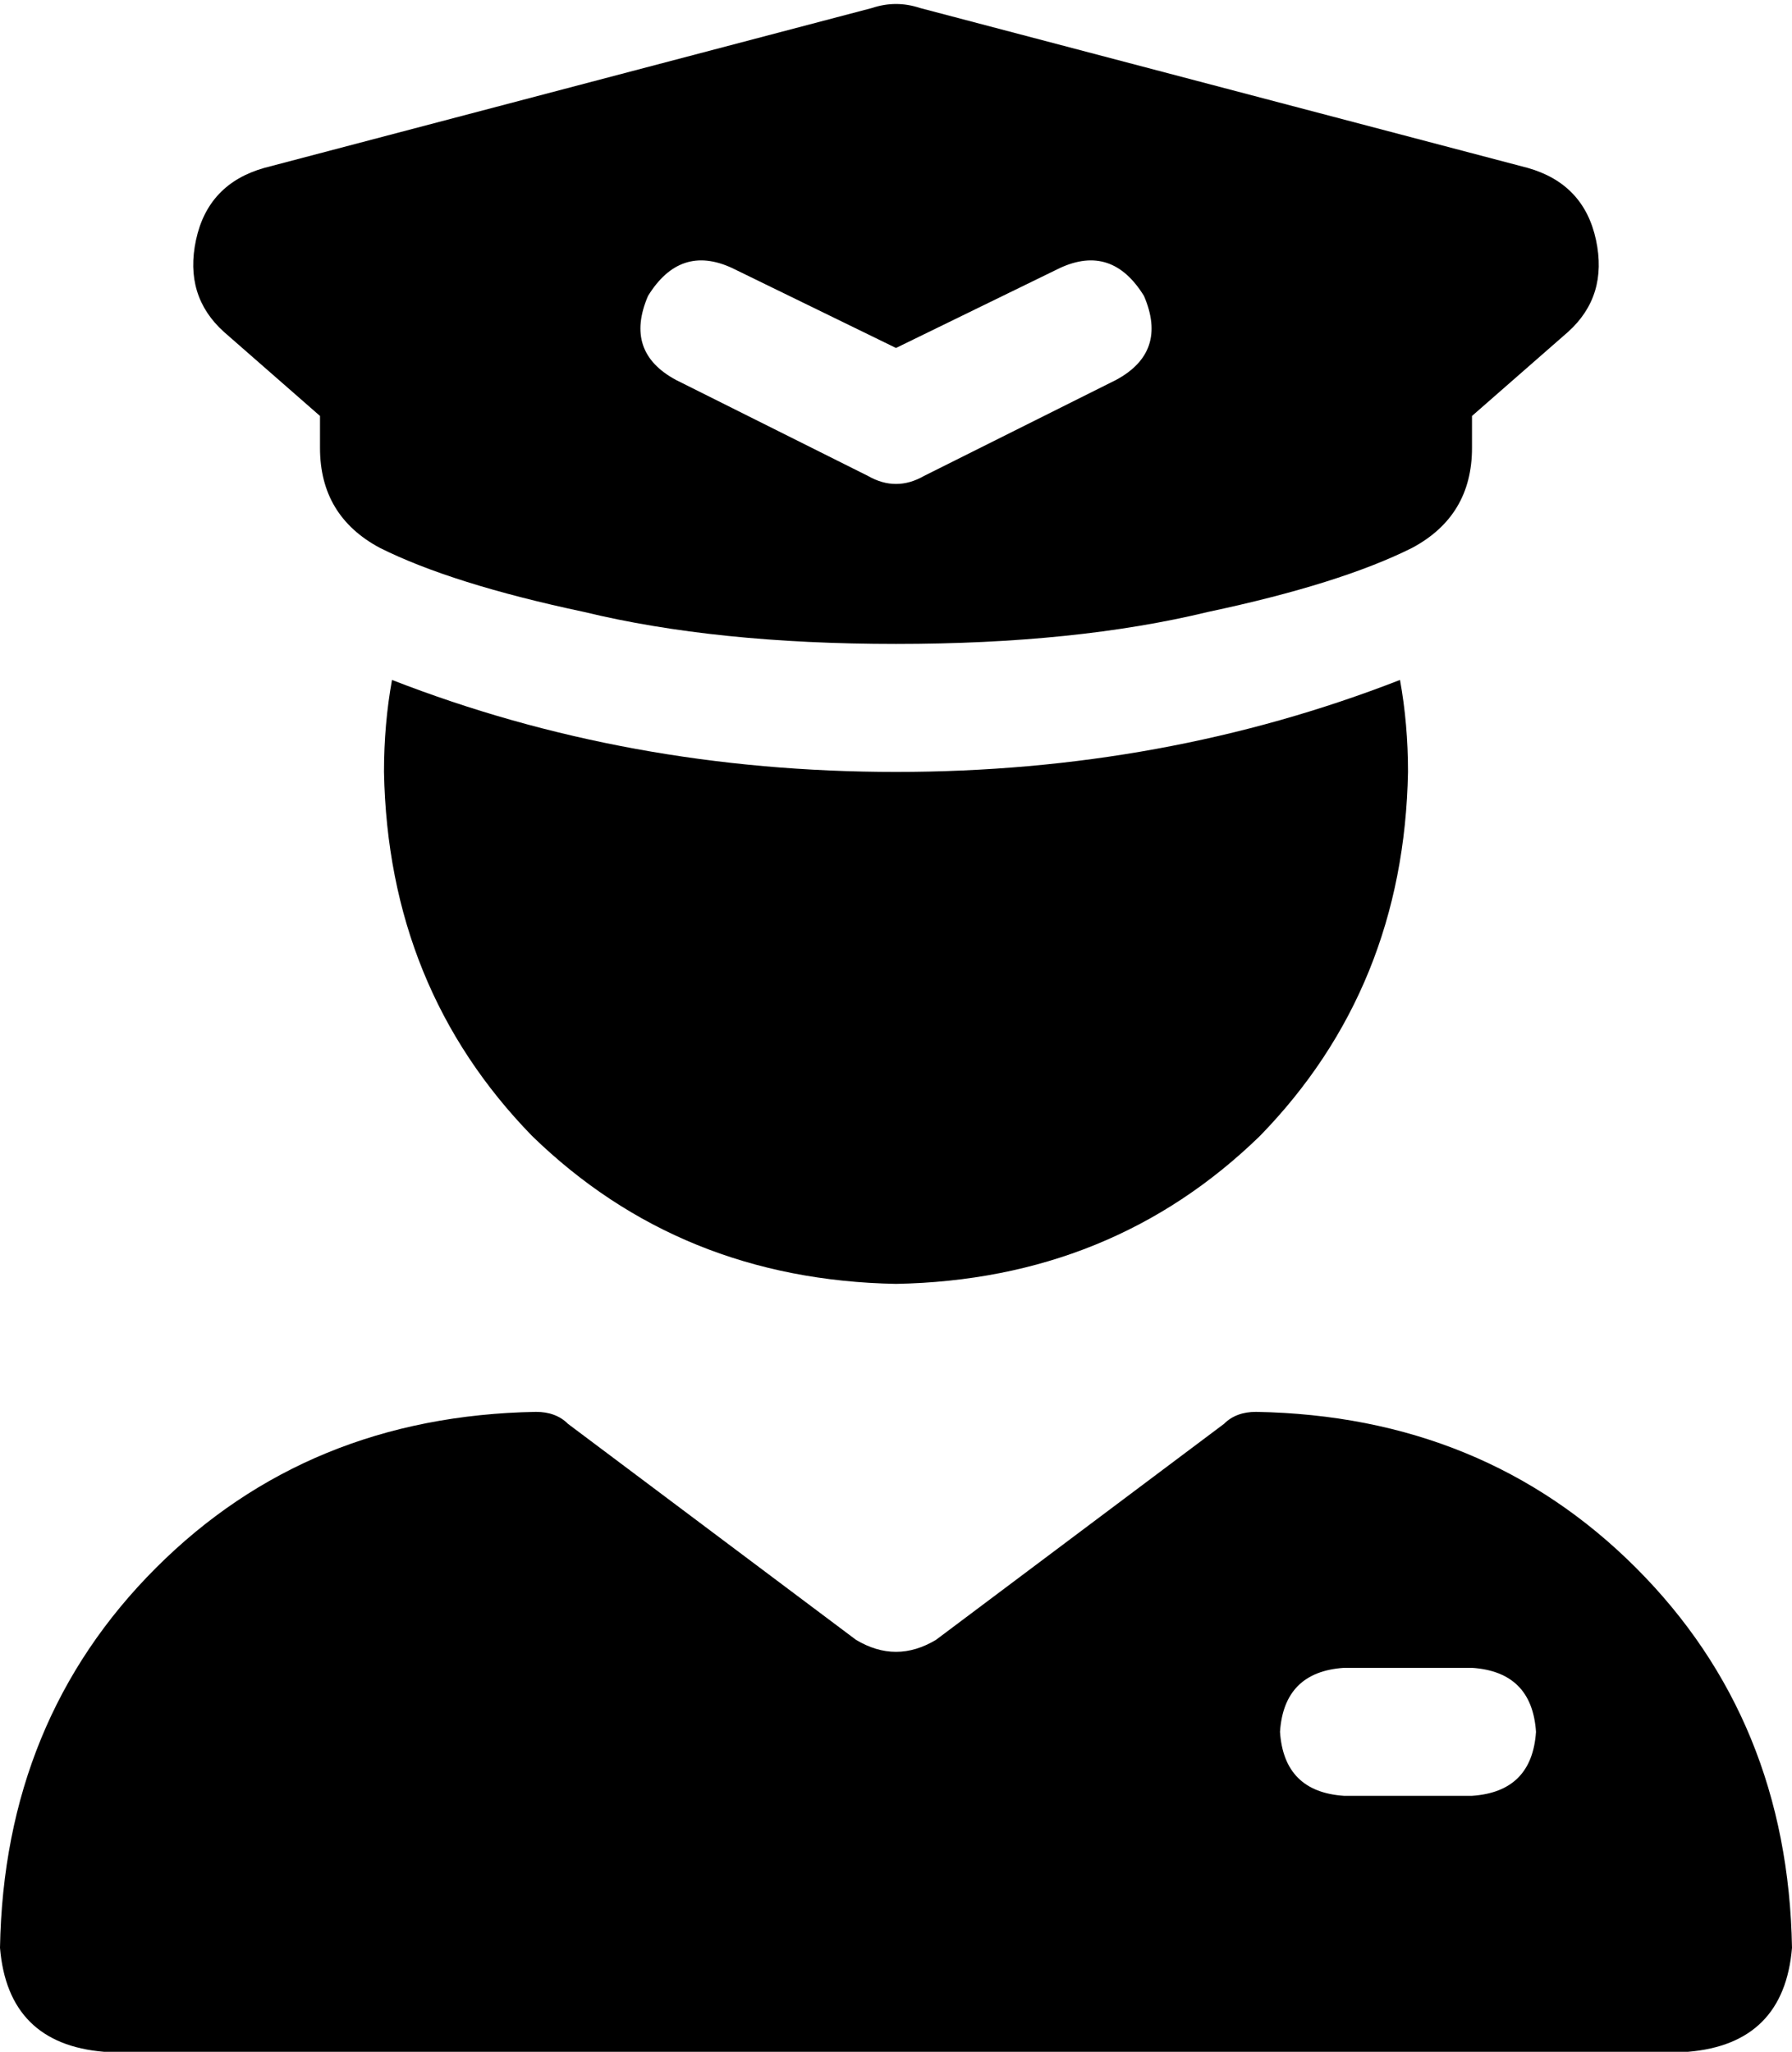 <svg viewBox="0 0 448 513">
  <path
    d="M 230 2 Q 224 0 218 2 L 66 42 Q 52 46 49 60 Q 46 74 56 83 L 80 104 L 80 112 Q 80 129 95 137 Q 113 146 146 153 Q 179 161 224 161 Q 269 161 302 153 Q 335 146 353 137 Q 368 129 368 112 L 368 104 L 392 83 Q 402 74 399 60 Q 396 46 382 42 L 230 2 L 230 2 Z M 162 74 Q 170 61 183 67 L 224 87 L 265 67 Q 278 61 286 74 Q 292 88 279 95 L 231 119 Q 224 123 217 119 L 169 95 Q 156 88 162 74 L 162 74 Z M 98 170 Q 96 181 96 193 Q 97 247 133 284 Q 170 320 224 321 Q 278 320 315 284 Q 351 247 352 193 Q 352 181 350 170 Q 291 193 224 193 Q 157 193 98 170 L 98 170 Z M 214 410 L 142 356 Q 139 353 134 353 Q 77 354 39 392 Q 1 430 0 487 Q 2 511 26 513 L 422 513 Q 446 511 448 487 Q 447 430 409 392 Q 371 354 314 353 Q 309 353 306 356 L 234 410 Q 224 416 214 410 L 214 410 Z M 336 417 L 368 417 Q 383 418 384 433 Q 383 448 368 449 L 336 449 Q 321 448 320 433 Q 321 418 336 417 L 336 417 Z"
  />
</svg>